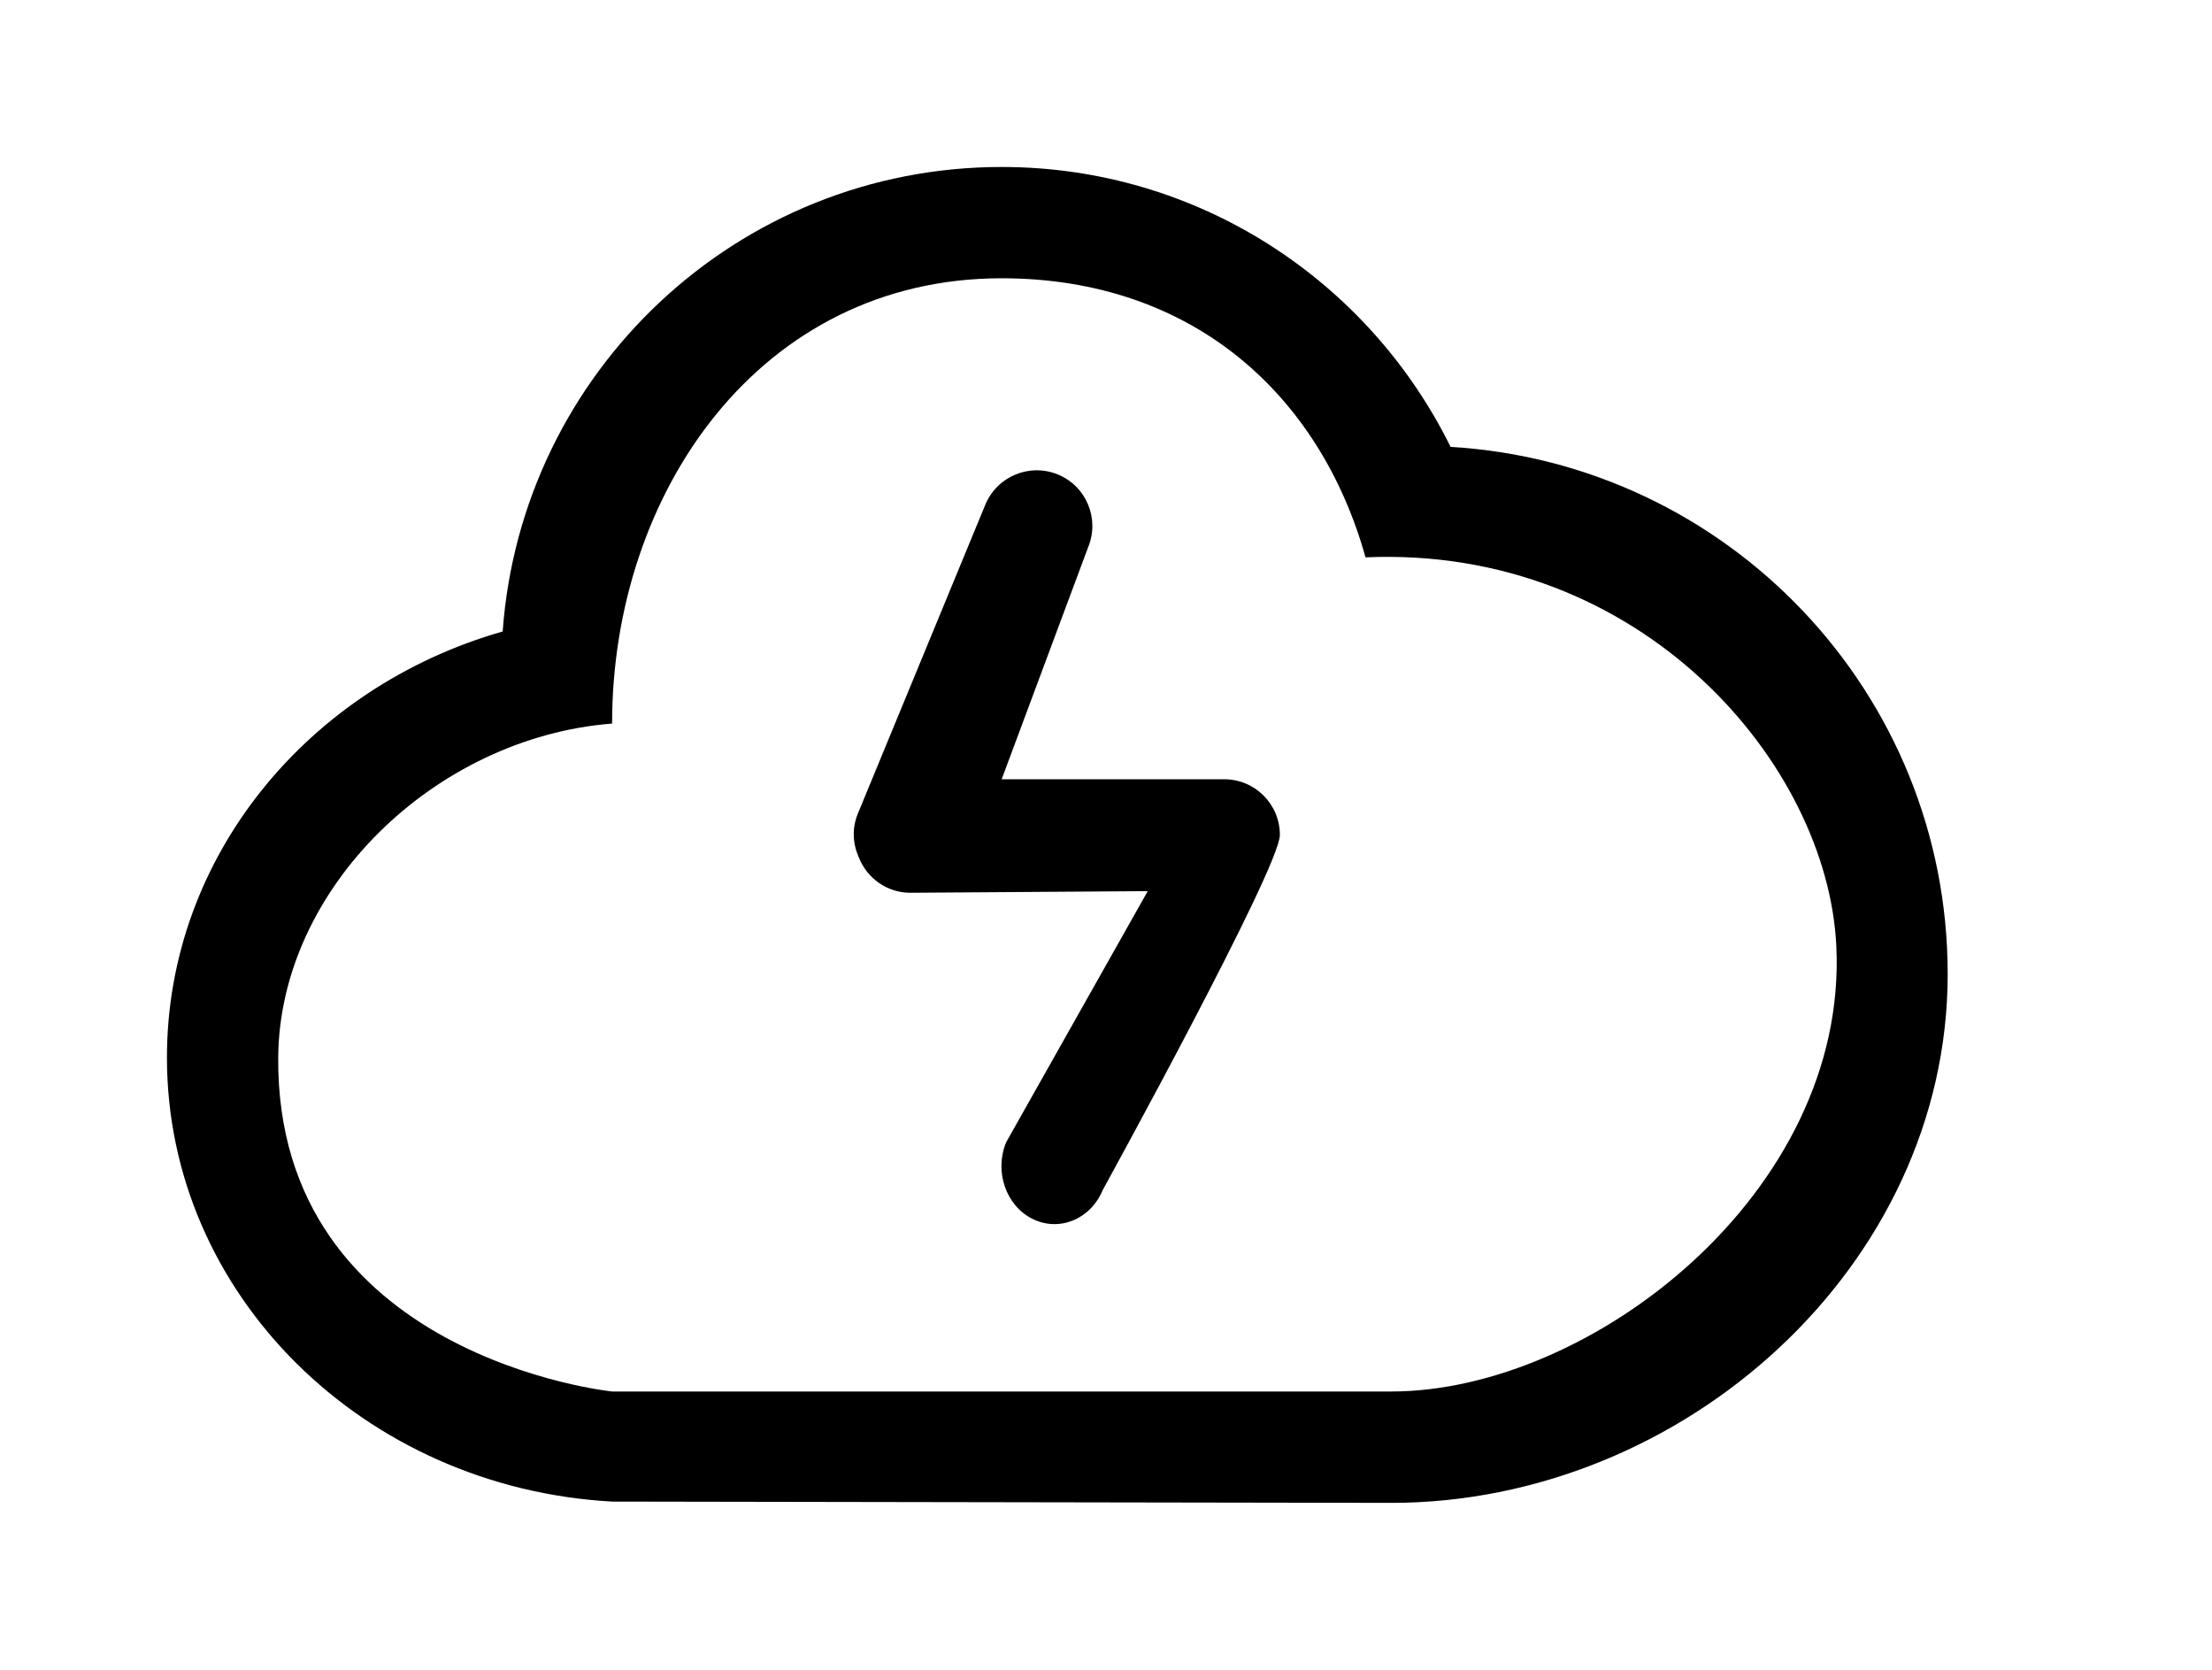 <!-- Generated by IcoMoon.io -->
<svg version="1.1" xmlns="http://www.w3.org/2000/svg" width="53" height="40" viewBox="0 0 53 40">
<title>bm-thunder</title>
<path d="M33.333 33.333h-18.667c0 0-8.051-0.825-8-8 0.028-4.048 3.751-7.667 8-8 0-5.523 3.535-10.667 9.333-10.667 4.577 0 7.631 2.795 8.719 6.685 6.605-0.288 11.073 4.939 11.281 9.315 0.28 5.884-5.865 10.667-10.667 10.667v0zM34.756 10.704c-1.957-3.967-6.032-6.704-10.756-6.704-6.333 0-11.507 4.909-11.956 11.127-4.655 1.327-8.044 5.393-8.044 10.207 0 5.68 4.72 10.308 10.667 10.636 0 0 18.441 0.031 18.667 0.031 6.996 0 13.333-5.671 13.333-12.667 0-6.74-5.269-12.236-11.911-12.629v0zM29.333 18.667h-5.333l2.072-5.559c0.281-0.681-0.043-1.461-0.723-1.741-0.681-0.281-1.46 0.044-1.741 0.724l-3.052 7.395c-0.147 0.352-0.124 0.727 0.020 1.049 0.193 0.496 0.671 0.851 1.236 0.851l5.688-0.039-3.391 6.013c-0.291 0.699-0.008 1.523 0.632 1.839 0.639 0.317 1.391 0.007 1.68-0.691 0 0 4.245-7.716 4.245-8.508 0-0.736-0.597-1.333-1.333-1.333v0z"></path>
</svg>
